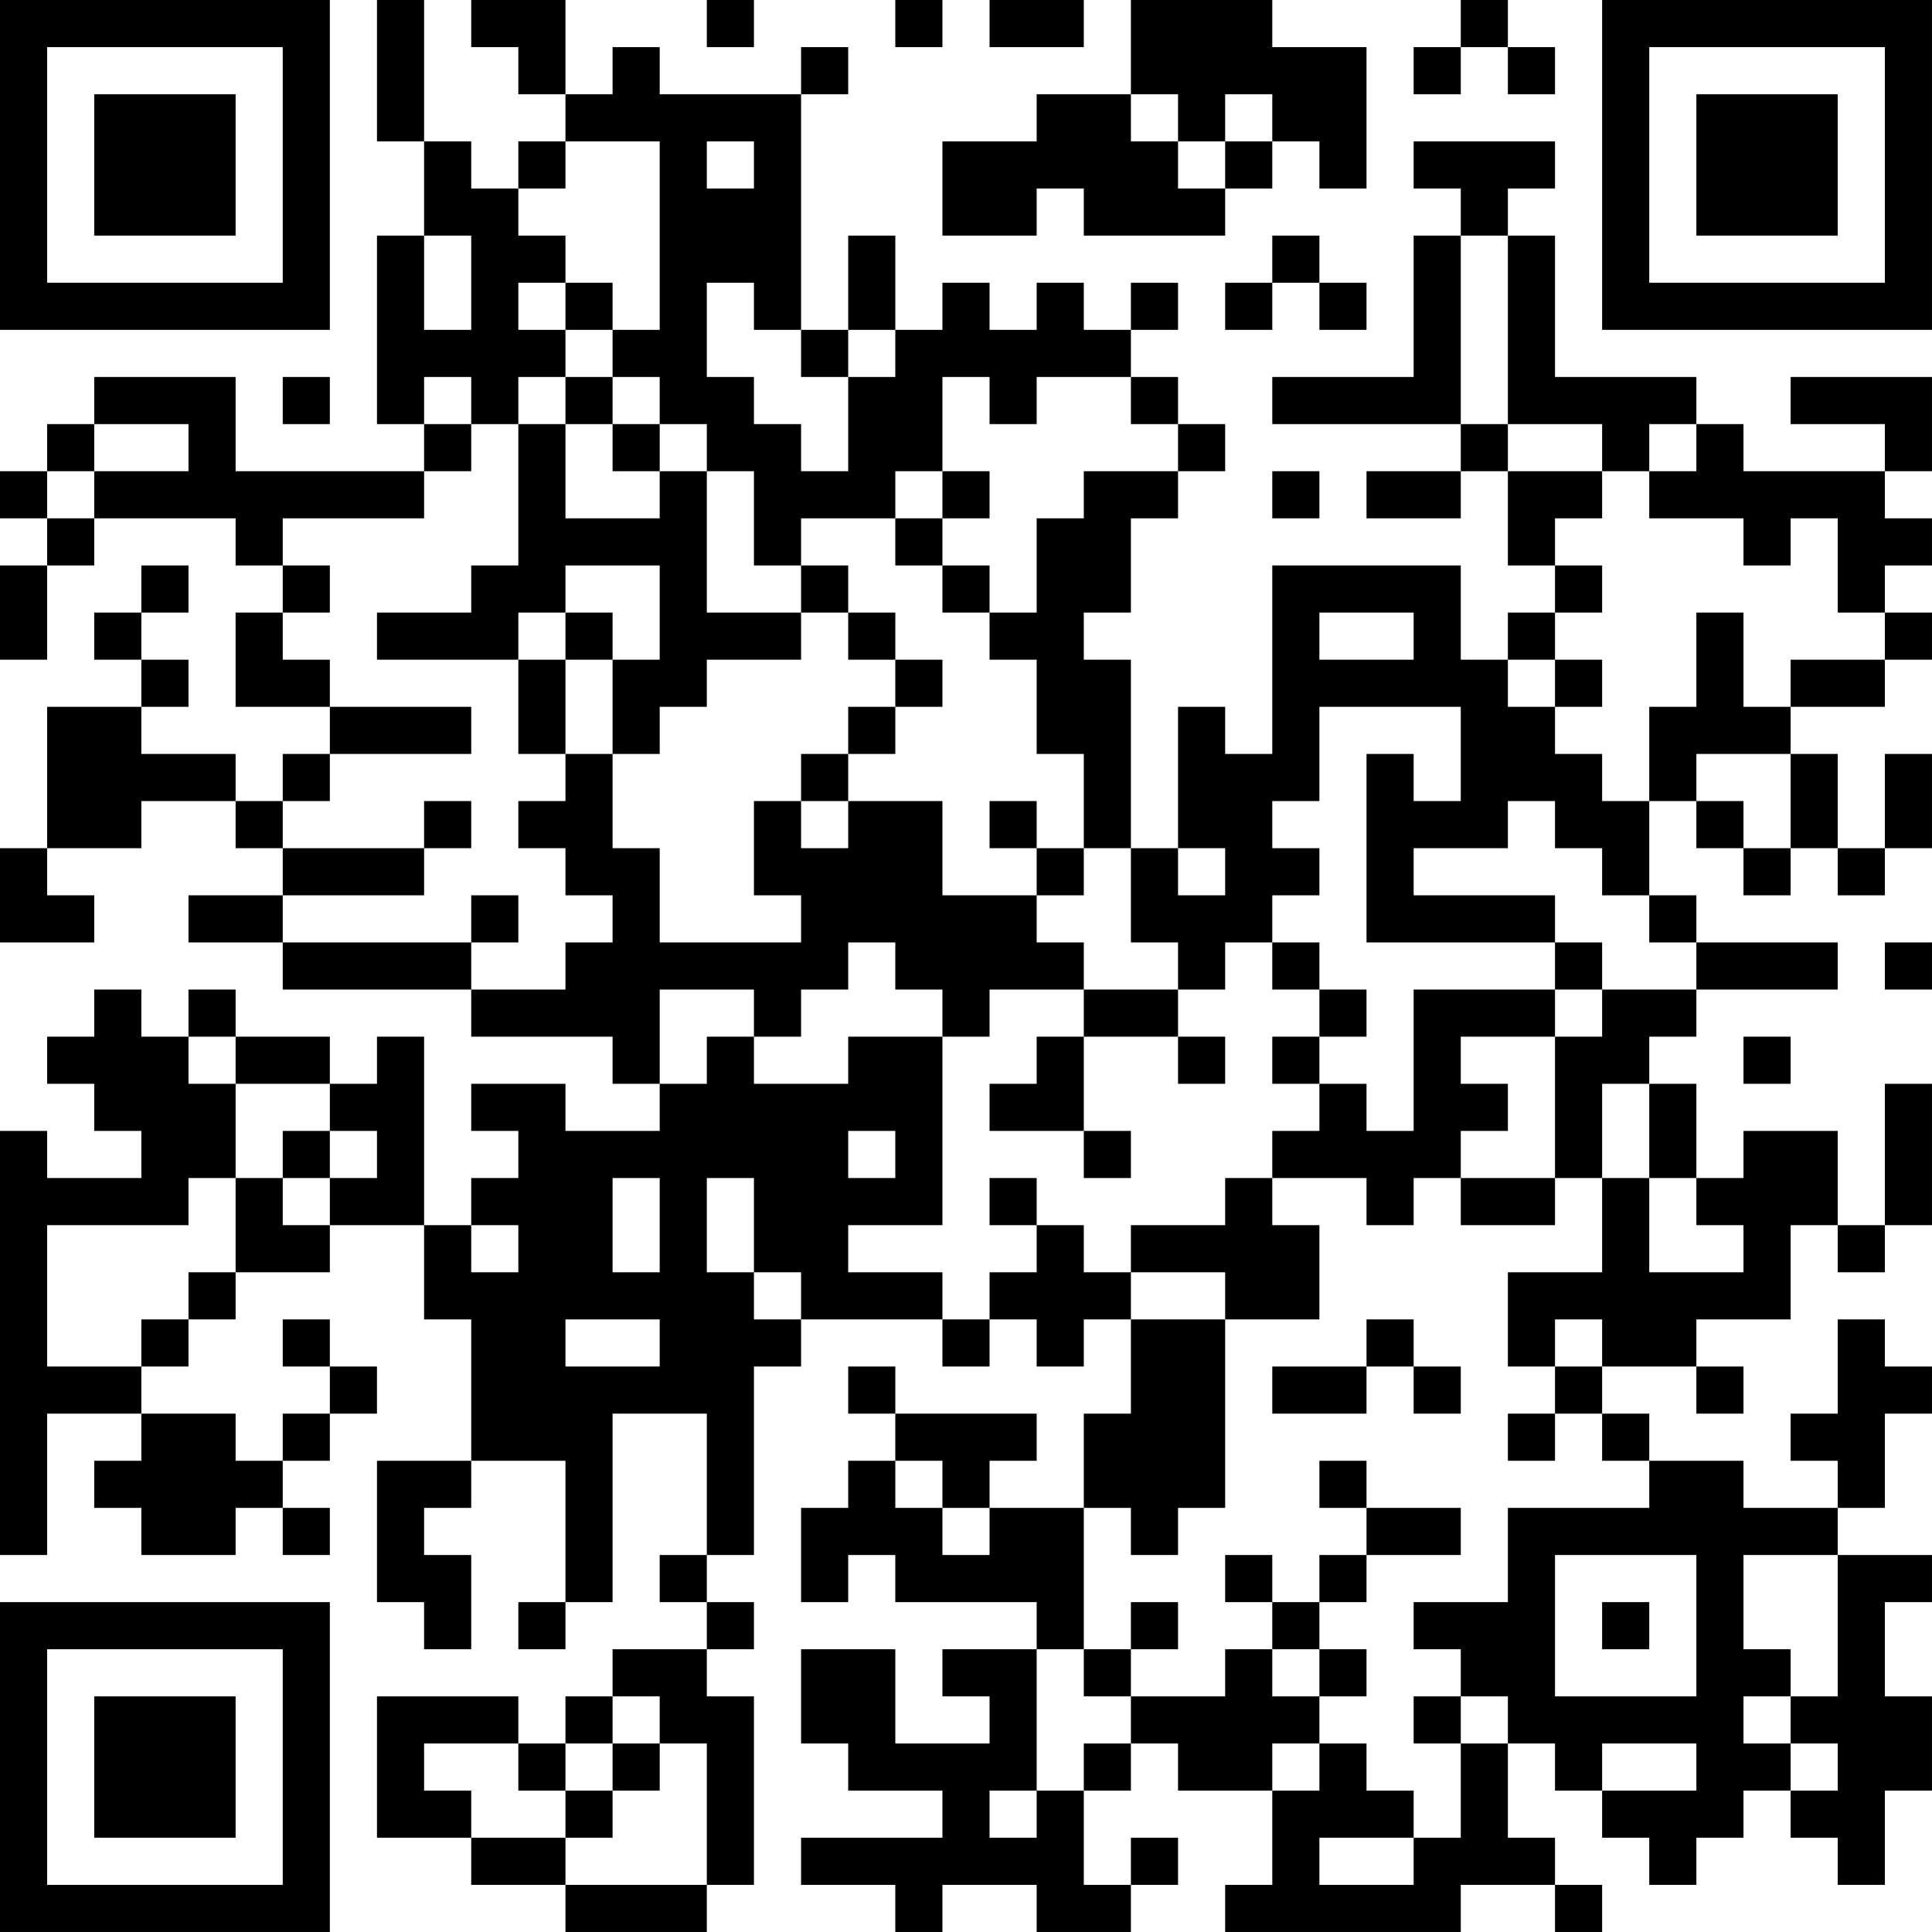 <?xml version="1.0" encoding="UTF-8"?>
<svg xmlns="http://www.w3.org/2000/svg" version="1.1" width="200" height="200" viewBox="0 0 200 200"><rect x="0" y="0" width="200" height="200" fill="#ffffff"/><g transform="scale(4.878)"><g transform="translate(0,0)"><path fill-rule="evenodd" d="M8 0L8 3L9 3L9 5L8 5L8 9L9 9L9 10L5 10L5 8L2 8L2 9L1 9L1 10L0 10L0 11L1 11L1 12L0 12L0 14L1 14L1 12L2 12L2 11L5 11L5 12L6 12L6 13L5 13L5 15L7 15L7 16L6 16L6 17L5 17L5 16L3 16L3 15L4 15L4 14L3 14L3 13L4 13L4 12L3 12L3 13L2 13L2 14L3 14L3 15L1 15L1 18L0 18L0 20L2 20L2 19L1 19L1 18L3 18L3 17L5 17L5 18L6 18L6 19L4 19L4 20L6 20L6 21L10 21L10 22L13 22L13 23L14 23L14 24L12 24L12 23L10 23L10 24L11 24L11 25L10 25L10 26L9 26L9 22L8 22L8 23L7 23L7 22L5 22L5 21L4 21L4 22L3 22L3 21L2 21L2 22L1 22L1 23L2 23L2 24L3 24L3 25L1 25L1 24L0 24L0 33L1 33L1 30L3 30L3 31L2 31L2 32L3 32L3 33L5 33L5 32L6 32L6 33L7 33L7 32L6 32L6 31L7 31L7 30L8 30L8 29L7 29L7 28L6 28L6 29L7 29L7 30L6 30L6 31L5 31L5 30L3 30L3 29L4 29L4 28L5 28L5 27L7 27L7 26L9 26L9 28L10 28L10 31L8 31L8 34L9 34L9 35L10 35L10 33L9 33L9 32L10 32L10 31L12 31L12 34L11 34L11 35L12 35L12 34L13 34L13 30L15 30L15 33L14 33L14 34L15 34L15 35L13 35L13 36L12 36L12 37L11 37L11 36L8 36L8 39L10 39L10 40L12 40L12 41L15 41L15 40L16 40L16 36L15 36L15 35L16 35L16 34L15 34L15 33L16 33L16 29L17 29L17 28L20 28L20 29L21 29L21 28L22 28L22 29L23 29L23 28L24 28L24 30L23 30L23 32L21 32L21 31L22 31L22 30L19 30L19 29L18 29L18 30L19 30L19 31L18 31L18 32L17 32L17 34L18 34L18 33L19 33L19 34L22 34L22 35L20 35L20 36L21 36L21 37L19 37L19 35L17 35L17 37L18 37L18 38L20 38L20 39L17 39L17 40L19 40L19 41L20 41L20 40L22 40L22 41L24 41L24 40L25 40L25 39L24 39L24 40L23 40L23 38L24 38L24 37L25 37L25 38L27 38L27 40L26 40L26 41L31 41L31 40L33 40L33 41L34 41L34 40L33 40L33 39L32 39L32 37L33 37L33 38L34 38L34 39L35 39L35 40L36 40L36 39L37 39L37 38L38 38L38 39L39 39L39 40L40 40L40 38L41 38L41 36L40 36L40 34L41 34L41 33L39 33L39 32L40 32L40 30L41 30L41 29L40 29L40 28L39 28L39 30L38 30L38 31L39 31L39 32L37 32L37 31L35 31L35 30L34 30L34 29L36 29L36 30L37 30L37 29L36 29L36 28L38 28L38 26L39 26L39 27L40 27L40 26L41 26L41 23L40 23L40 26L39 26L39 24L37 24L37 25L36 25L36 23L35 23L35 22L36 22L36 21L39 21L39 20L36 20L36 19L35 19L35 17L36 17L36 18L37 18L37 19L38 19L38 18L39 18L39 19L40 19L40 18L41 18L41 16L40 16L40 18L39 18L39 16L38 16L38 15L40 15L40 14L41 14L41 13L40 13L40 12L41 12L41 11L40 11L40 10L41 10L41 8L38 8L38 9L40 9L40 10L37 10L37 9L36 9L36 8L33 8L33 5L32 5L32 4L33 4L33 3L30 3L30 4L31 4L31 5L30 5L30 8L27 8L27 9L31 9L31 10L29 10L29 11L31 11L31 10L32 10L32 12L33 12L33 13L32 13L32 14L31 14L31 12L27 12L27 16L26 16L26 15L25 15L25 18L24 18L24 14L23 14L23 13L24 13L24 11L25 11L25 10L26 10L26 9L25 9L25 8L24 8L24 7L25 7L25 6L24 6L24 7L23 7L23 6L22 6L22 7L21 7L21 6L20 6L20 7L19 7L19 5L18 5L18 7L17 7L17 2L18 2L18 1L17 1L17 2L14 2L14 1L13 1L13 2L12 2L12 0L10 0L10 1L11 1L11 2L12 2L12 3L11 3L11 4L10 4L10 3L9 3L9 0ZM15 0L15 1L16 1L16 0ZM19 0L19 1L20 1L20 0ZM21 0L21 1L23 1L23 0ZM24 0L24 2L22 2L22 3L20 3L20 5L22 5L22 4L23 4L23 5L26 5L26 4L27 4L27 3L28 3L28 4L29 4L29 1L27 1L27 0ZM31 0L31 1L30 1L30 2L31 2L31 1L32 1L32 2L33 2L33 1L32 1L32 0ZM24 2L24 3L25 3L25 4L26 4L26 3L27 3L27 2L26 2L26 3L25 3L25 2ZM12 3L12 4L11 4L11 5L12 5L12 6L11 6L11 7L12 7L12 8L11 8L11 9L10 9L10 8L9 8L9 9L10 9L10 10L9 10L9 11L6 11L6 12L7 12L7 13L6 13L6 14L7 14L7 15L10 15L10 16L7 16L7 17L6 17L6 18L9 18L9 19L6 19L6 20L10 20L10 21L12 21L12 20L13 20L13 19L12 19L12 18L11 18L11 17L12 17L12 16L13 16L13 18L14 18L14 20L17 20L17 19L16 19L16 17L17 17L17 18L18 18L18 17L20 17L20 19L22 19L22 20L23 20L23 21L21 21L21 22L20 22L20 21L19 21L19 20L18 20L18 21L17 21L17 22L16 22L16 21L14 21L14 23L15 23L15 22L16 22L16 23L18 23L18 22L20 22L20 26L18 26L18 27L20 27L20 28L21 28L21 27L22 27L22 26L23 26L23 27L24 27L24 28L26 28L26 32L25 32L25 33L24 33L24 32L23 32L23 35L22 35L22 38L21 38L21 39L22 39L22 38L23 38L23 37L24 37L24 36L26 36L26 35L27 35L27 36L28 36L28 37L27 37L27 38L28 38L28 37L29 37L29 38L30 38L30 39L28 39L28 40L30 40L30 39L31 39L31 37L32 37L32 36L31 36L31 35L30 35L30 34L32 34L32 32L35 32L35 31L34 31L34 30L33 30L33 29L34 29L34 28L33 28L33 29L32 29L32 27L34 27L34 25L35 25L35 27L37 27L37 26L36 26L36 25L35 25L35 23L34 23L34 25L33 25L33 22L34 22L34 21L36 21L36 20L35 20L35 19L34 19L34 18L33 18L33 17L32 17L32 18L30 18L30 19L33 19L33 20L29 20L29 16L30 16L30 17L31 17L31 15L28 15L28 17L27 17L27 18L28 18L28 19L27 19L27 20L26 20L26 21L25 21L25 20L24 20L24 18L23 18L23 16L22 16L22 14L21 14L21 13L22 13L22 11L23 11L23 10L25 10L25 9L24 9L24 8L22 8L22 9L21 9L21 8L20 8L20 10L19 10L19 11L17 11L17 12L16 12L16 10L15 10L15 9L14 9L14 8L13 8L13 7L14 7L14 3ZM15 3L15 4L16 4L16 3ZM9 5L9 7L10 7L10 5ZM27 5L27 6L26 6L26 7L27 7L27 6L28 6L28 7L29 7L29 6L28 6L28 5ZM31 5L31 9L32 9L32 10L34 10L34 11L33 11L33 12L34 12L34 13L33 13L33 14L32 14L32 15L33 15L33 16L34 16L34 17L35 17L35 15L36 15L36 13L37 13L37 15L38 15L38 14L40 14L40 13L39 13L39 11L38 11L38 12L37 12L37 11L35 11L35 10L36 10L36 9L35 9L35 10L34 10L34 9L32 9L32 5ZM12 6L12 7L13 7L13 6ZM15 6L15 8L16 8L16 9L17 9L17 10L18 10L18 8L19 8L19 7L18 7L18 8L17 8L17 7L16 7L16 6ZM6 8L6 9L7 9L7 8ZM12 8L12 9L11 9L11 12L10 12L10 13L8 13L8 14L11 14L11 16L12 16L12 14L13 14L13 16L14 16L14 15L15 15L15 14L17 14L17 13L18 13L18 14L19 14L19 15L18 15L18 16L17 16L17 17L18 17L18 16L19 16L19 15L20 15L20 14L19 14L19 13L18 13L18 12L17 12L17 13L15 13L15 10L14 10L14 9L13 9L13 8ZM2 9L2 10L1 10L1 11L2 11L2 10L4 10L4 9ZM12 9L12 11L14 11L14 10L13 10L13 9ZM20 10L20 11L19 11L19 12L20 12L20 13L21 13L21 12L20 12L20 11L21 11L21 10ZM27 10L27 11L28 11L28 10ZM12 12L12 13L11 13L11 14L12 14L12 13L13 13L13 14L14 14L14 12ZM28 13L28 14L30 14L30 13ZM33 14L33 15L34 15L34 14ZM36 16L36 17L37 17L37 18L38 18L38 16ZM9 17L9 18L10 18L10 17ZM21 17L21 18L22 18L22 19L23 19L23 18L22 18L22 17ZM25 18L25 19L26 19L26 18ZM10 19L10 20L11 20L11 19ZM27 20L27 21L28 21L28 22L27 22L27 23L28 23L28 24L27 24L27 25L26 25L26 26L24 26L24 27L26 27L26 28L28 28L28 26L27 26L27 25L29 25L29 26L30 26L30 25L31 25L31 26L33 26L33 25L31 25L31 24L32 24L32 23L31 23L31 22L33 22L33 21L34 21L34 20L33 20L33 21L30 21L30 24L29 24L29 23L28 23L28 22L29 22L29 21L28 21L28 20ZM40 20L40 21L41 21L41 20ZM23 21L23 22L22 22L22 23L21 23L21 24L23 24L23 25L24 25L24 24L23 24L23 22L25 22L25 23L26 23L26 22L25 22L25 21ZM4 22L4 23L5 23L5 25L4 25L4 26L1 26L1 29L3 29L3 28L4 28L4 27L5 27L5 25L6 25L6 26L7 26L7 25L8 25L8 24L7 24L7 23L5 23L5 22ZM37 22L37 23L38 23L38 22ZM6 24L6 25L7 25L7 24ZM18 24L18 25L19 25L19 24ZM13 25L13 27L14 27L14 25ZM15 25L15 27L16 27L16 28L17 28L17 27L16 27L16 25ZM21 25L21 26L22 26L22 25ZM10 26L10 27L11 27L11 26ZM12 28L12 29L14 29L14 28ZM29 28L29 29L27 29L27 30L29 30L29 29L30 29L30 30L31 30L31 29L30 29L30 28ZM32 30L32 31L33 31L33 30ZM19 31L19 32L20 32L20 33L21 33L21 32L20 32L20 31ZM28 31L28 32L29 32L29 33L28 33L28 34L27 34L27 33L26 33L26 34L27 34L27 35L28 35L28 36L29 36L29 35L28 35L28 34L29 34L29 33L31 33L31 32L29 32L29 31ZM33 33L33 36L36 36L36 33ZM37 33L37 35L38 35L38 36L37 36L37 37L38 37L38 38L39 38L39 37L38 37L38 36L39 36L39 33ZM24 34L24 35L23 35L23 36L24 36L24 35L25 35L25 34ZM34 34L34 35L35 35L35 34ZM13 36L13 37L12 37L12 38L11 38L11 37L9 37L9 38L10 38L10 39L12 39L12 40L15 40L15 37L14 37L14 36ZM30 36L30 37L31 37L31 36ZM13 37L13 38L12 38L12 39L13 39L13 38L14 38L14 37ZM34 37L34 38L36 38L36 37ZM0 0L0 7L7 7L7 0ZM1 1L1 6L6 6L6 1ZM2 2L2 5L5 5L5 2ZM34 0L34 7L41 7L41 0ZM35 1L35 6L40 6L40 1ZM36 2L36 5L39 5L39 2ZM0 34L0 41L7 41L7 34ZM1 35L1 40L6 40L6 35ZM2 36L2 39L5 39L5 36Z" fill="#000000"/></g></g></svg>
